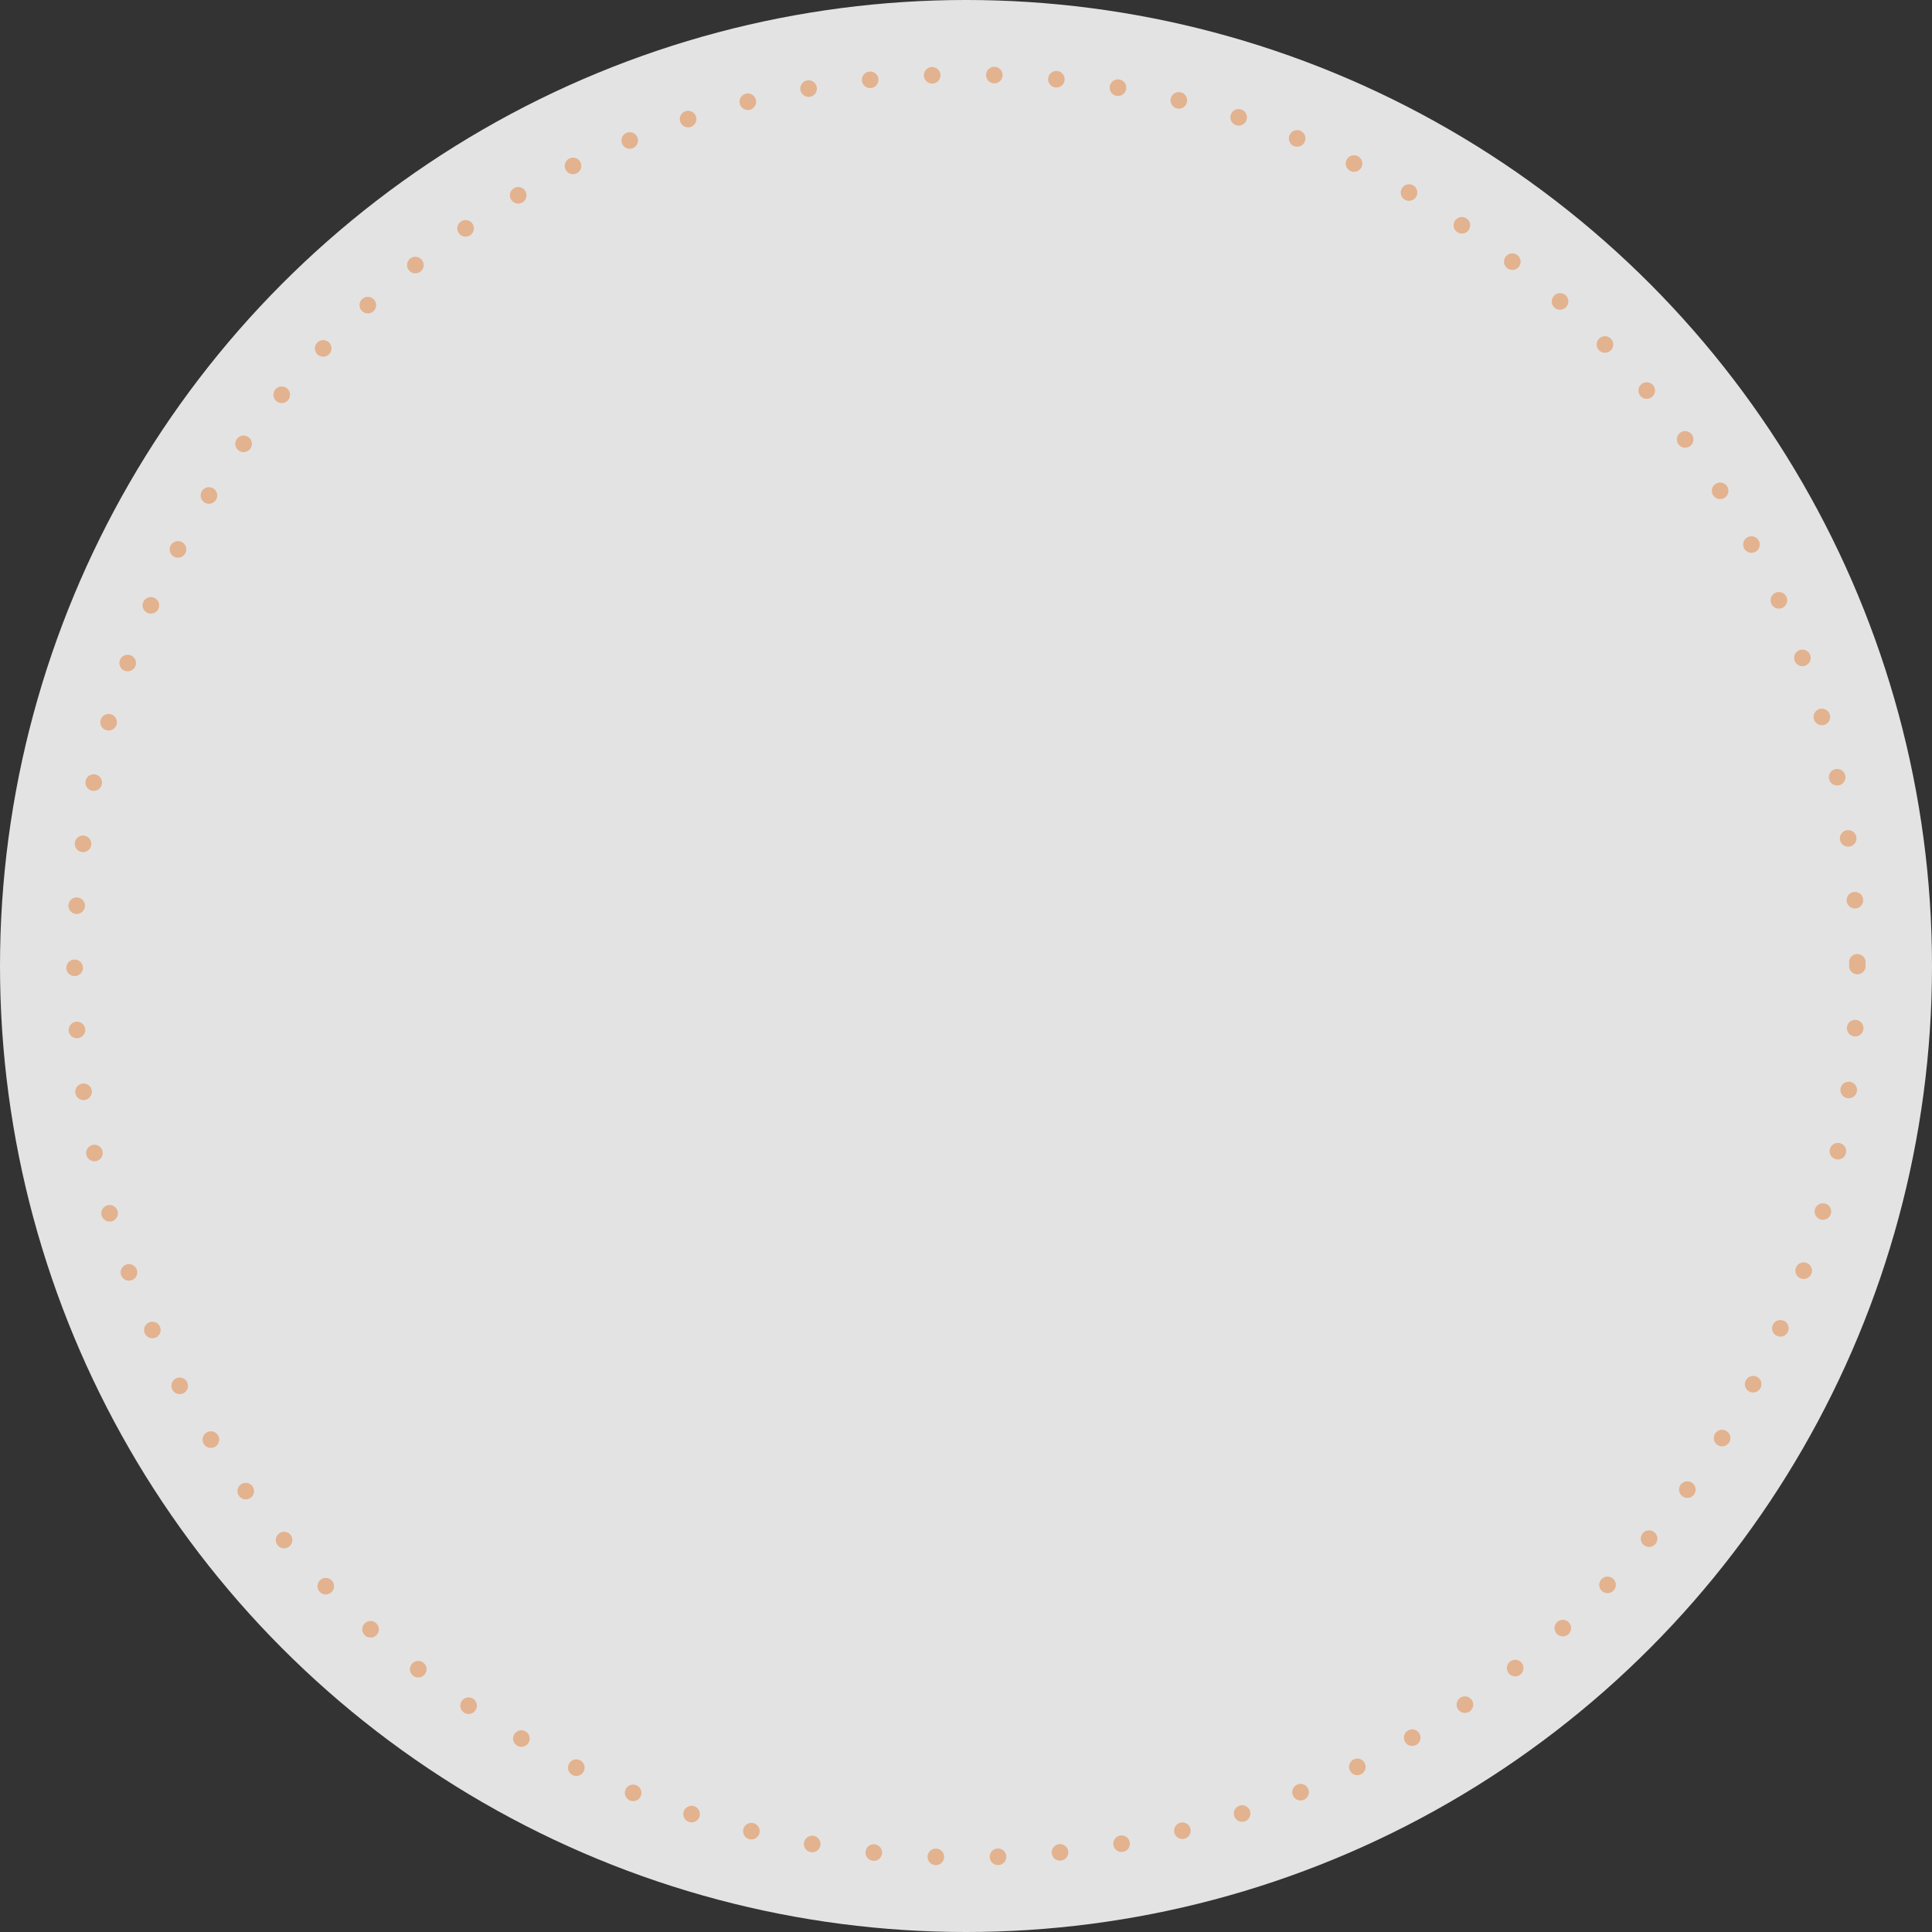 <svg xmlns="http://www.w3.org/2000/svg" width="466" height="466" viewBox="0 0 466 466">
  <rect x="0" y="0" width="466" height="466" fill="#333333" stroke="none"/>
  <g id="Group_996" data-name="Group 996" transform="translate(-367 -137)">
    <circle id="Ellipse_6" data-name="Ellipse 6" cx="233" cy="233" r="233" transform="translate(367 137)" fill="#fff" opacity="0.861"/>
    <g id="Ellipse_7" data-name="Ellipse 7" transform="translate(383 153)" fill="none" stroke="rgba(227,95,0,0.37)" stroke-linecap="round" stroke-width="4" stroke-dasharray="0 15">
      <circle cx="217" cy="217" r="217" stroke="none"/>
      <circle cx="217" cy="217" r="215" fill="none"/>
    </g>
  </g>
</svg>
